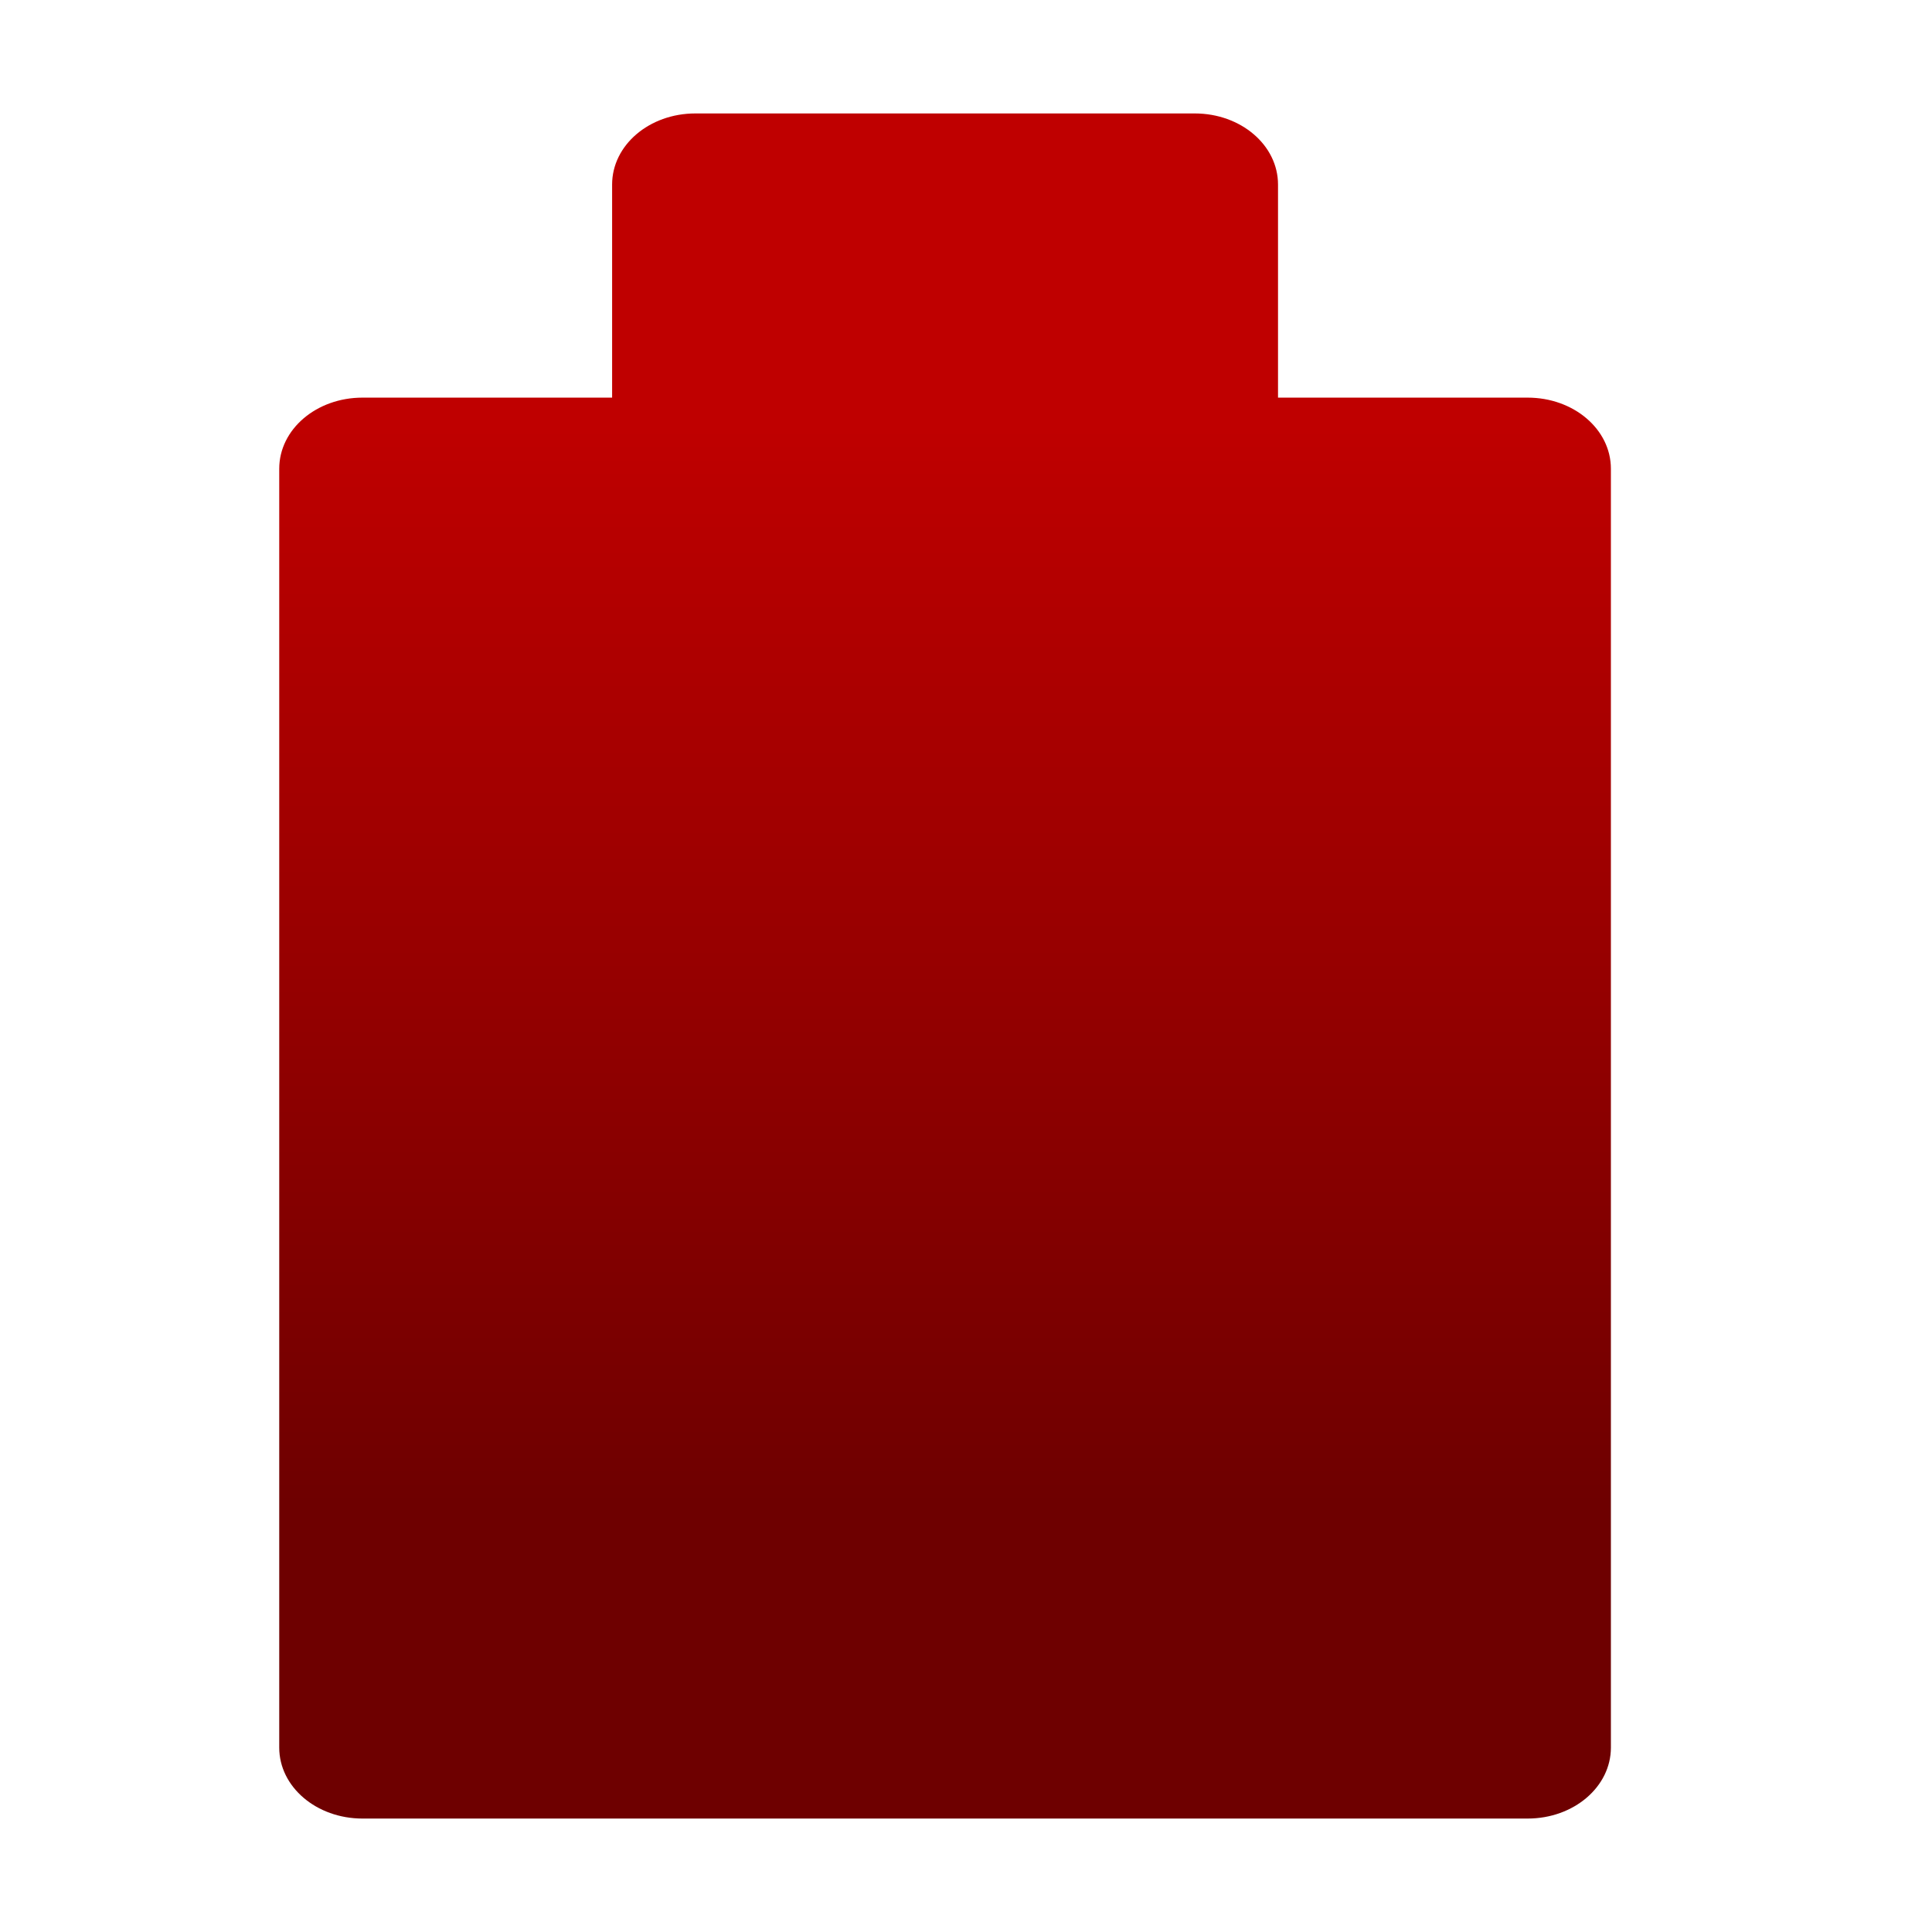 <svg xmlns="http://www.w3.org/2000/svg" xmlns:xlink="http://www.w3.org/1999/xlink" width="64" height="64" viewBox="0 0 64 64" version="1.1"><defs><linearGradient id="linear0" gradientUnits="userSpaceOnUse" x1="0" y1="0" x2="0" y2="1" gradientTransform="matrix(56,0,0,35.898,4,14.051)"><stop offset="0" style="stop-color:#bf0000;stop-opacity:1;"/><stop offset="1" style="stop-color:#6e0000;stop-opacity:1;"/></linearGradient></defs><g id="surface1"><path style=" stroke:none;fill-rule:nonzero;fill:url(#linear0);" d="M 23.035 3.758 C 21.508 3.758 20.277 4.809 20.277 6.113 L 20.277 13.172 L 12.008 13.172 C 10.48 13.172 9.25 14.223 9.25 15.527 L 9.25 57.891 C 9.25 59.191 10.48 60.242 12.008 60.242 L 50.605 60.242 C 52.133 60.242 53.363 59.191 53.363 57.891 L 53.363 15.527 C 53.363 14.223 52.133 13.172 50.605 13.172 L 42.336 13.172 L 42.336 6.113 C 42.336 4.809 41.105 3.758 39.578 3.758 Z M 23.035 3.758 "/></g></svg>
